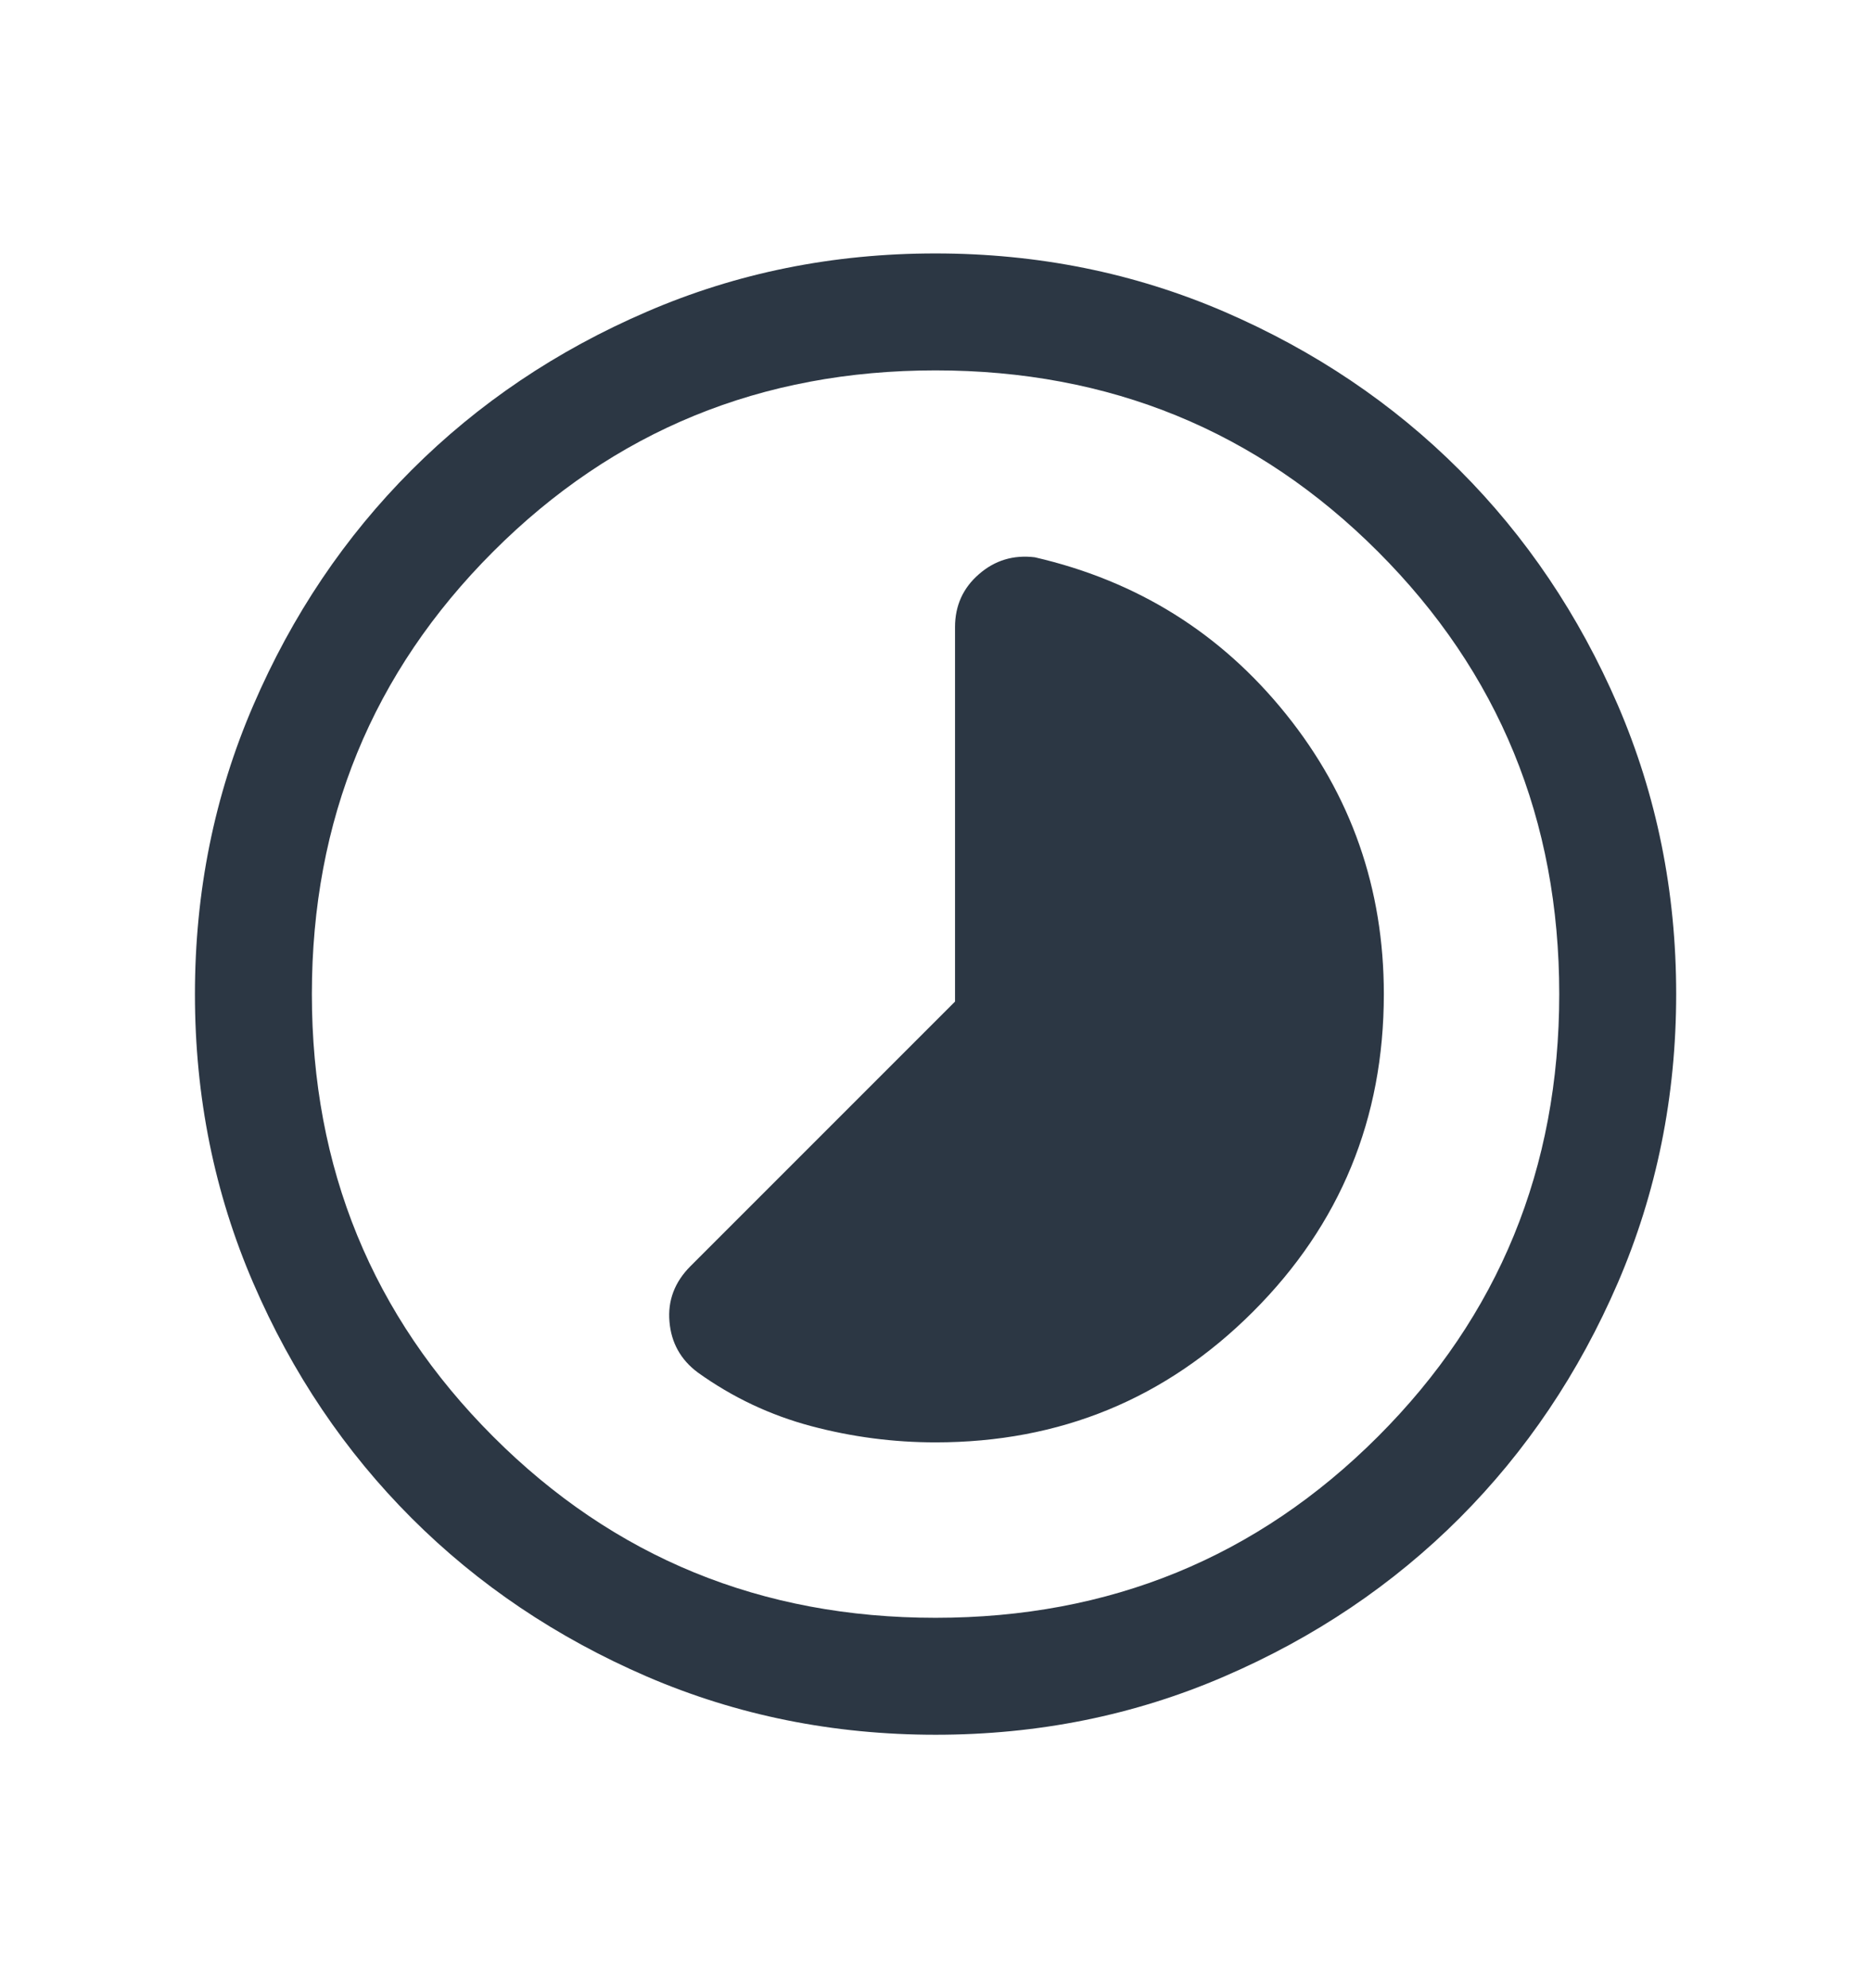<svg width="16" height="17" viewBox="0 0 16 17" fill="none" xmlns="http://www.w3.org/2000/svg">
<path d="M8 12.333C9.065 12.333 9.97 11.961 10.716 11.215C11.461 10.47 11.834 9.565 11.834 8.5C11.834 7.597 11.555 6.8 10.998 6.107C10.441 5.414 9.725 4.967 8.849 4.765C8.666 4.743 8.507 4.791 8.371 4.91C8.235 5.028 8.167 5.179 8.167 5.362V8.564L5.905 10.826C5.77 10.961 5.709 11.12 5.725 11.301C5.74 11.481 5.821 11.627 5.968 11.736C6.265 11.949 6.588 12.101 6.937 12.194C7.287 12.287 7.641 12.333 8 12.333ZM8.001 14.833C7.125 14.833 6.302 14.667 5.531 14.335C4.761 14.002 4.09 13.551 3.52 12.981C2.95 12.411 2.498 11.741 2.166 10.971C1.833 10.2 1.667 9.377 1.667 8.501C1.667 7.625 1.833 6.802 2.166 6.031C2.498 5.26 2.949 4.59 3.519 4.02C4.089 3.45 4.759 2.998 5.53 2.666C6.3 2.333 7.123 2.167 7.999 2.167C8.875 2.167 9.698 2.333 10.469 2.665C11.24 2.998 11.911 3.449 12.481 4.019C13.051 4.589 13.502 5.259 13.835 6.029C14.167 6.8 14.334 7.623 14.334 8.499C14.334 9.375 14.167 10.198 13.835 10.969C13.502 11.74 13.051 12.41 12.482 12.98C11.912 13.55 11.241 14.002 10.471 14.334C9.701 14.667 8.877 14.833 8.001 14.833ZM8 13.833C9.489 13.833 10.75 13.317 11.784 12.283C12.817 11.25 13.334 9.989 13.334 8.5C13.334 7.011 12.817 5.75 11.784 4.717C10.75 3.683 9.489 3.167 8 3.167C6.511 3.167 5.25 3.683 4.217 4.717C3.184 5.75 2.667 7.011 2.667 8.5C2.667 9.989 3.184 11.25 4.217 12.283C5.25 13.317 6.511 13.833 8 13.833Z" fill="#2C3744"/>
</svg>
